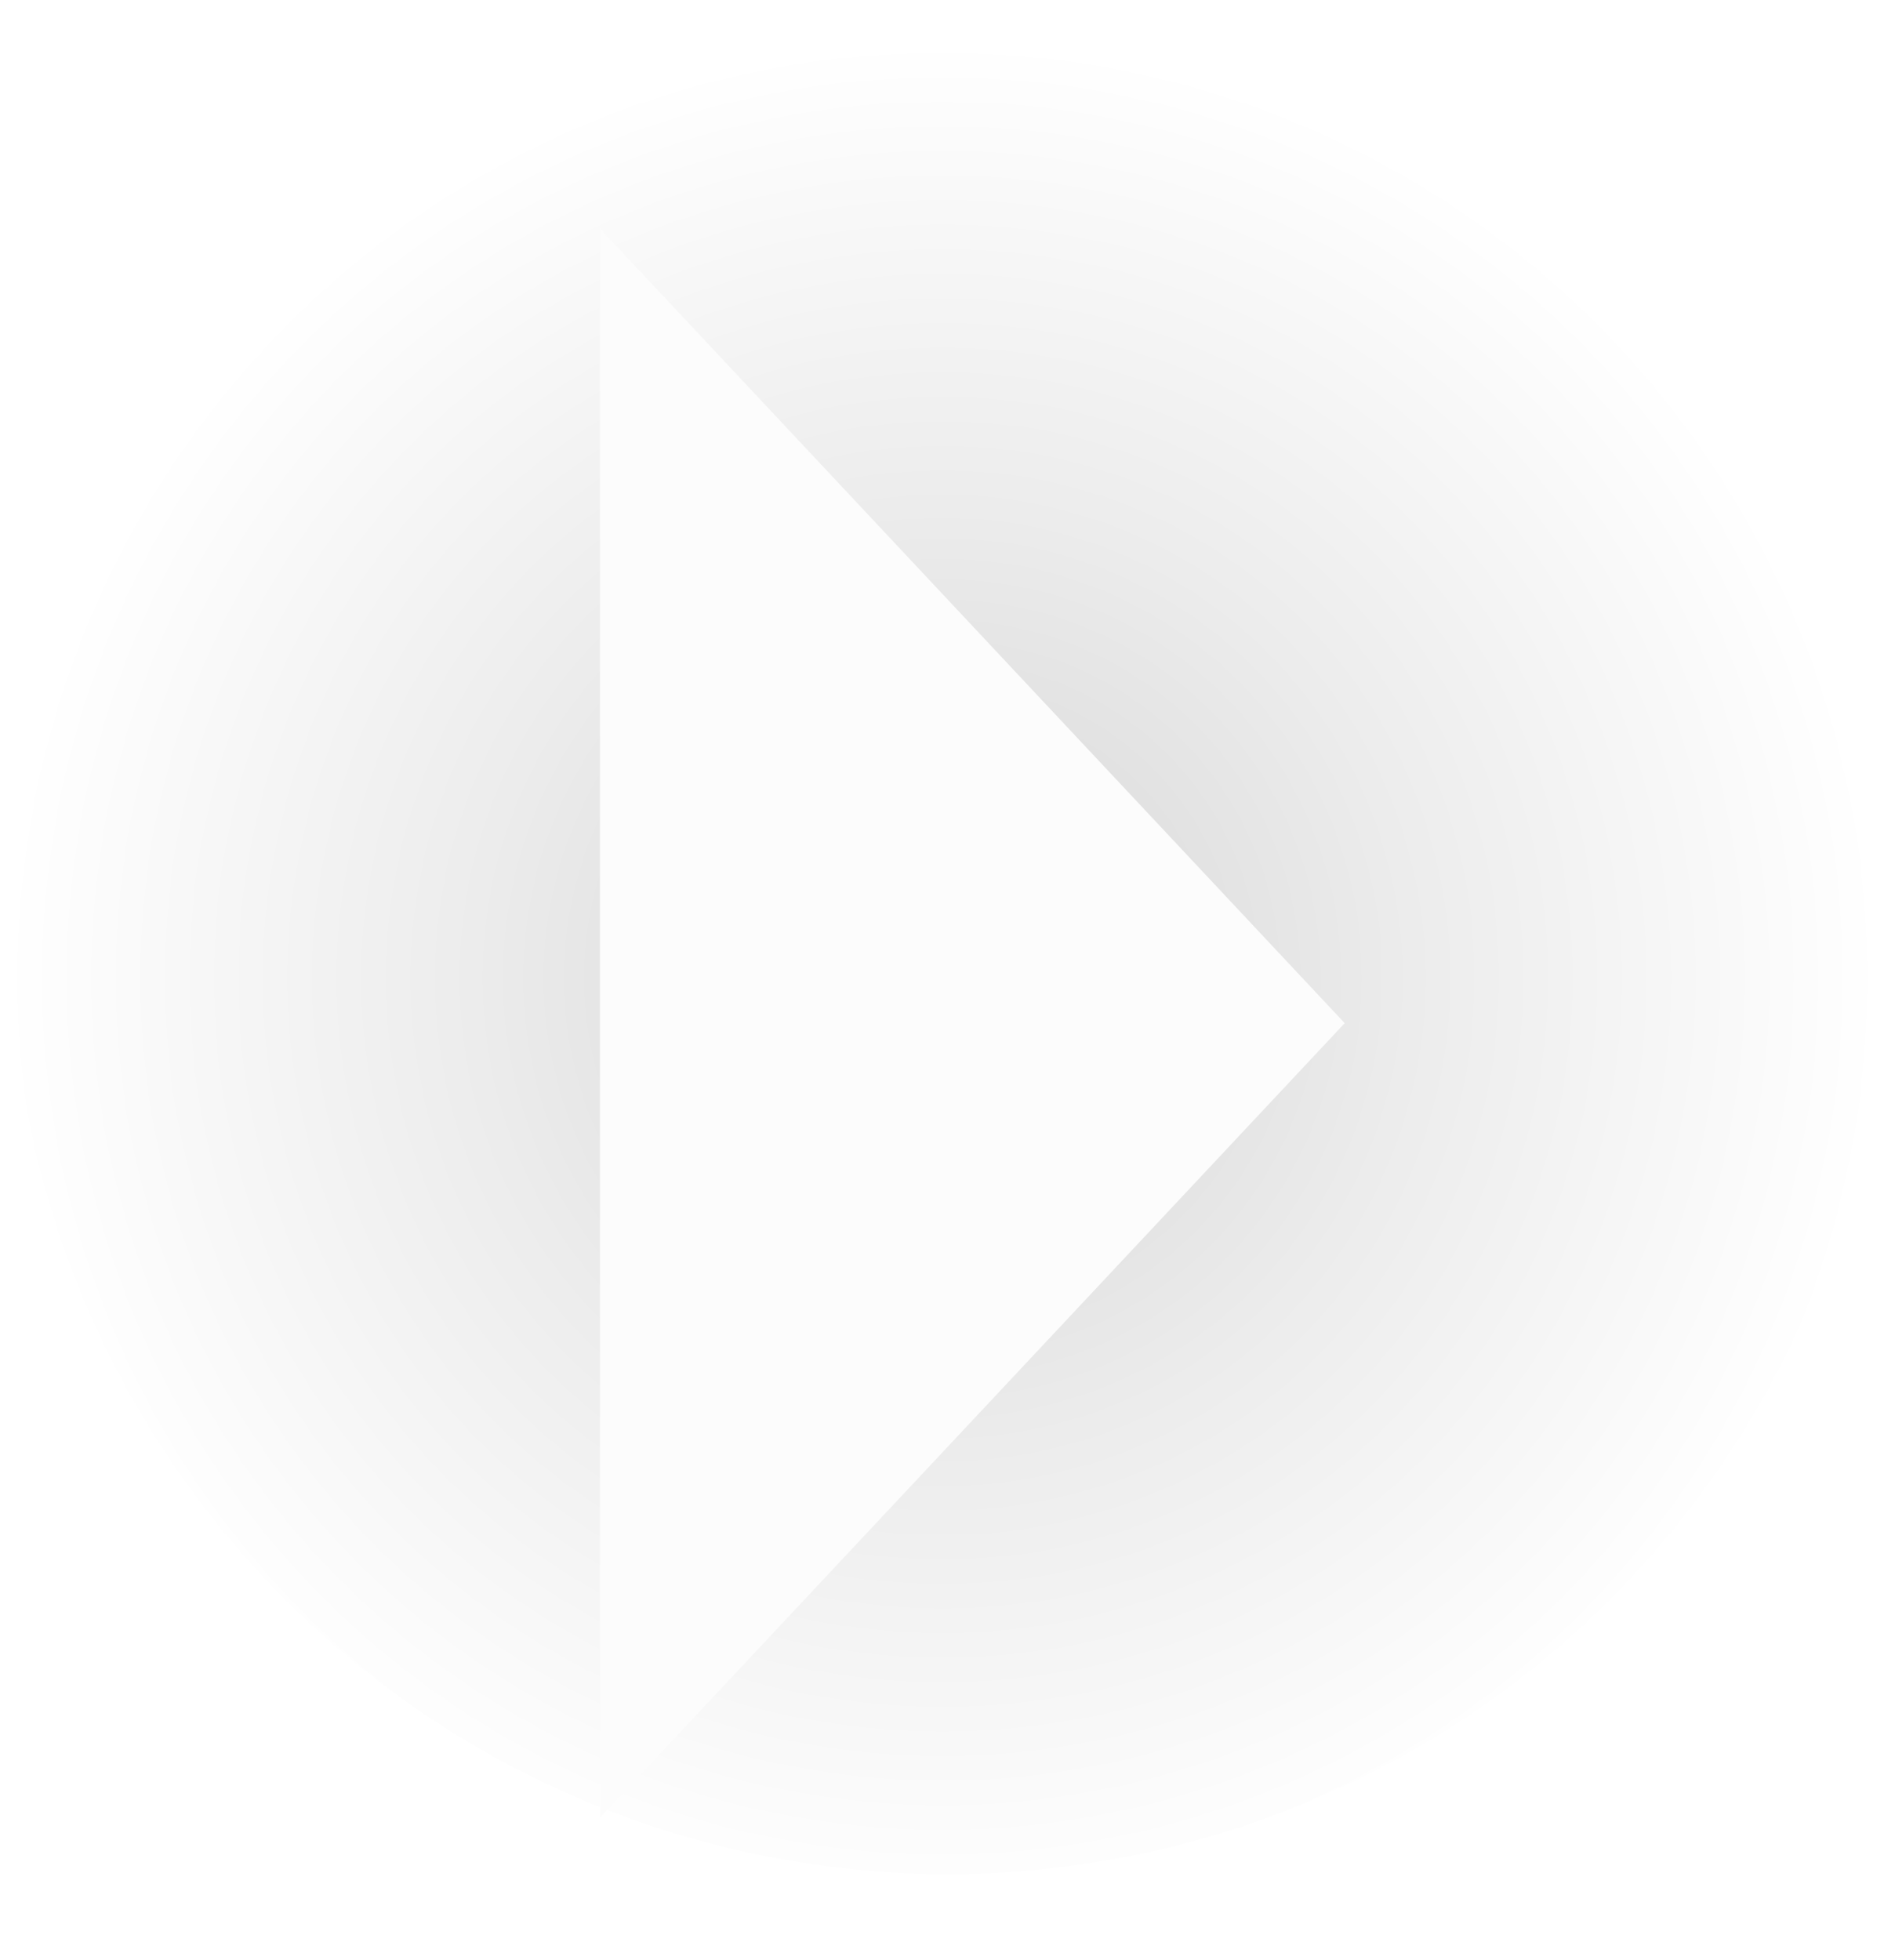 <svg width="88" height="91" viewBox="0 0 88 91" fill="none" xmlns="http://www.w3.org/2000/svg">
<circle opacity="0.3" cx="44" cy="43.5" r="43.5" fill="url(#paint0_radial_4284_20575)"/>
<g filter="url(#filter0_d_4284_20575)">
<path fill-rule="evenodd" clip-rule="evenodd" d="M62.445 43.5L27.862 80.389L27.862 6.611L62.445 43.5Z" fill="#FCFCFC"/>
</g>
<defs>
<filter id="filter0_d_4284_20575" x="-3.5" y="0" width="95" height="95" filterUnits="userSpaceOnUse" color-interpolation-filters="sRGB">
<feFlood flood-opacity="0" result="BackgroundImageFix"/>
<feColorMatrix in="SourceAlpha" type="matrix" values="0 0 0 0 0 0 0 0 0 0 0 0 0 0 0 0 0 0 127 0" result="hardAlpha"/>
<feOffset dy="4"/>
<feGaussianBlur stdDeviation="3"/>
<feComposite in2="hardAlpha" operator="out"/>
<feColorMatrix type="matrix" values="0 0 0 0 0 0 0 0 0 0 0 0 0 0 0 0 0 0 0.25 0"/>
<feBlend mode="normal" in2="BackgroundImageFix" result="effect1_dropShadow_4284_20575"/>
<feBlend mode="normal" in="SourceGraphic" in2="effect1_dropShadow_4284_20575" result="shape"/>
</filter>
<radialGradient id="paint0_radial_4284_20575" cx="0" cy="0" r="1" gradientUnits="userSpaceOnUse" gradientTransform="translate(43.76 45.423) rotate(90.12) scale(43.902)">
<stop stop-opacity="0.55"/>
<stop offset="0.499" stop-opacity="0.25"/>
<stop offset="1" stop-opacity="0"/>
</radialGradient>
</defs>
</svg>
